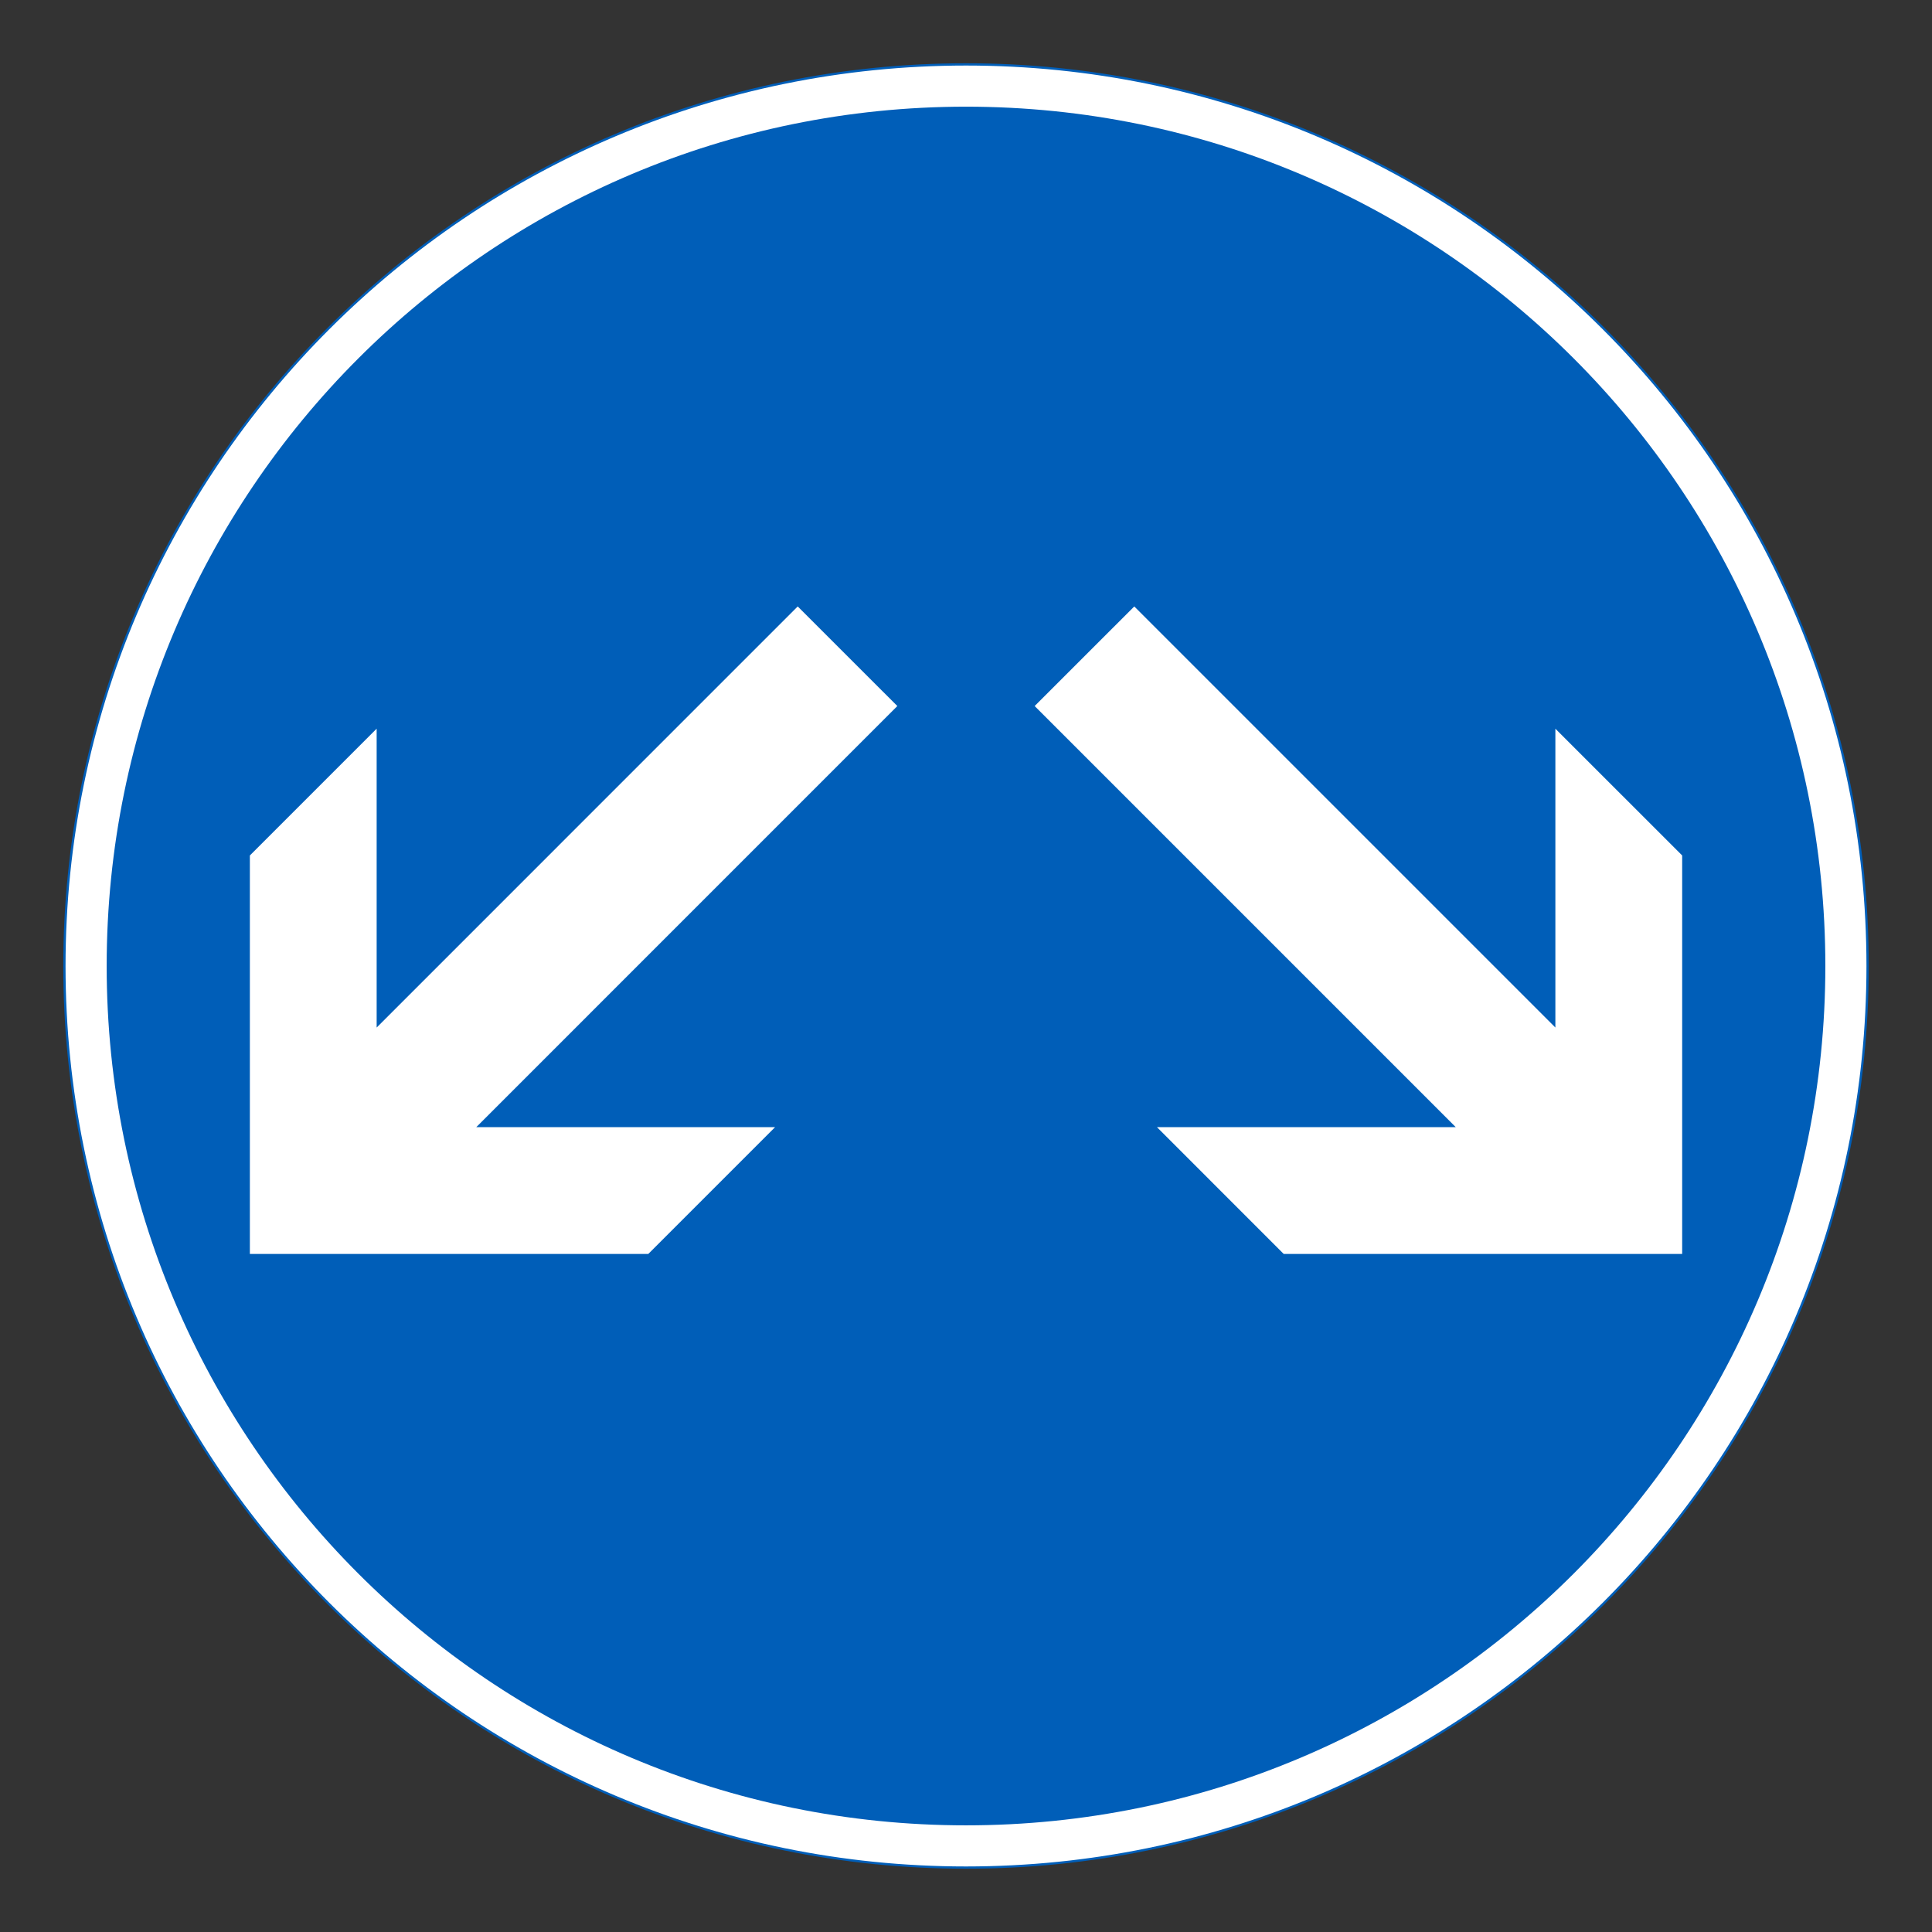 <?xml version="1.0" encoding="iso-8859-1"?>
<!-- Generator: Adobe Illustrator 16.0.0, SVG Export Plug-In . SVG Version: 6.00 Build 0)  -->
<!DOCTYPE svg PUBLIC "-//W3C//DTD SVG 1.1//EN" "http://www.w3.org/Graphics/SVG/1.1/DTD/svg11.dtd">
<svg version="1.1" id="Layer_1" xmlns="http://www.w3.org/2000/svg" xmlns:xlink="http://www.w3.org/1999/xlink" x="0px" y="0px"
	 width="425.197px" height="425.196px" viewBox="0 0 425.197 425.196" style="enable-background:new 0 0 425.197 425.196;"
	 xml:space="preserve">
<rect x="0" y="0" width="425.197" height="425.196" fill="#333333" stroke="none"/>
<g id="CIRCLE_4_">
	<path style="fill:#FFFFFF;stroke:#005EB8;stroke-width:0.5;stroke-miterlimit:10;" d="M411.023,212.601
		c0-109.587-88.835-198.426-198.421-198.426c-109.587,0-198.428,88.839-198.428,198.426c0,109.586,88.841,198.421,198.428,198.421
		C322.188,411.021,411.023,322.187,411.023,212.601L411.023,212.601z"/>
</g>
<g id="CIRCLE_3_">
	<path style="fill:#005EB8;" d="M401.724,212.601c0-104.45-84.677-189.123-189.122-189.123
		c-104.455,0-189.125,84.673-189.125,189.123c0,104.445,84.67,189.122,189.125,189.122
		C317.047,401.723,401.724,317.046,401.724,212.601L401.724,212.601z"/>
</g>
<g id="LWPOLYLINE_2_">
	<polygon style="fill:#FFFFFF;" points="320.384,248.063 254.62,248.063 282.515,275.966 370.213,275.966 370.213,188.272 
		342.309,160.373 342.309,226.138 249.632,133.466 227.708,155.386 	"/>
</g>
<g id="LWPOLYLINE_3_">
	<polygon style="fill:#FFFFFF;" points="82.895,226.143 82.895,160.368 54.991,188.272 54.991,275.966 142.679,275.966 
		170.583,248.063 104.819,248.063 197.487,155.386 175.562,133.466 	"/>
</g>
</svg>
